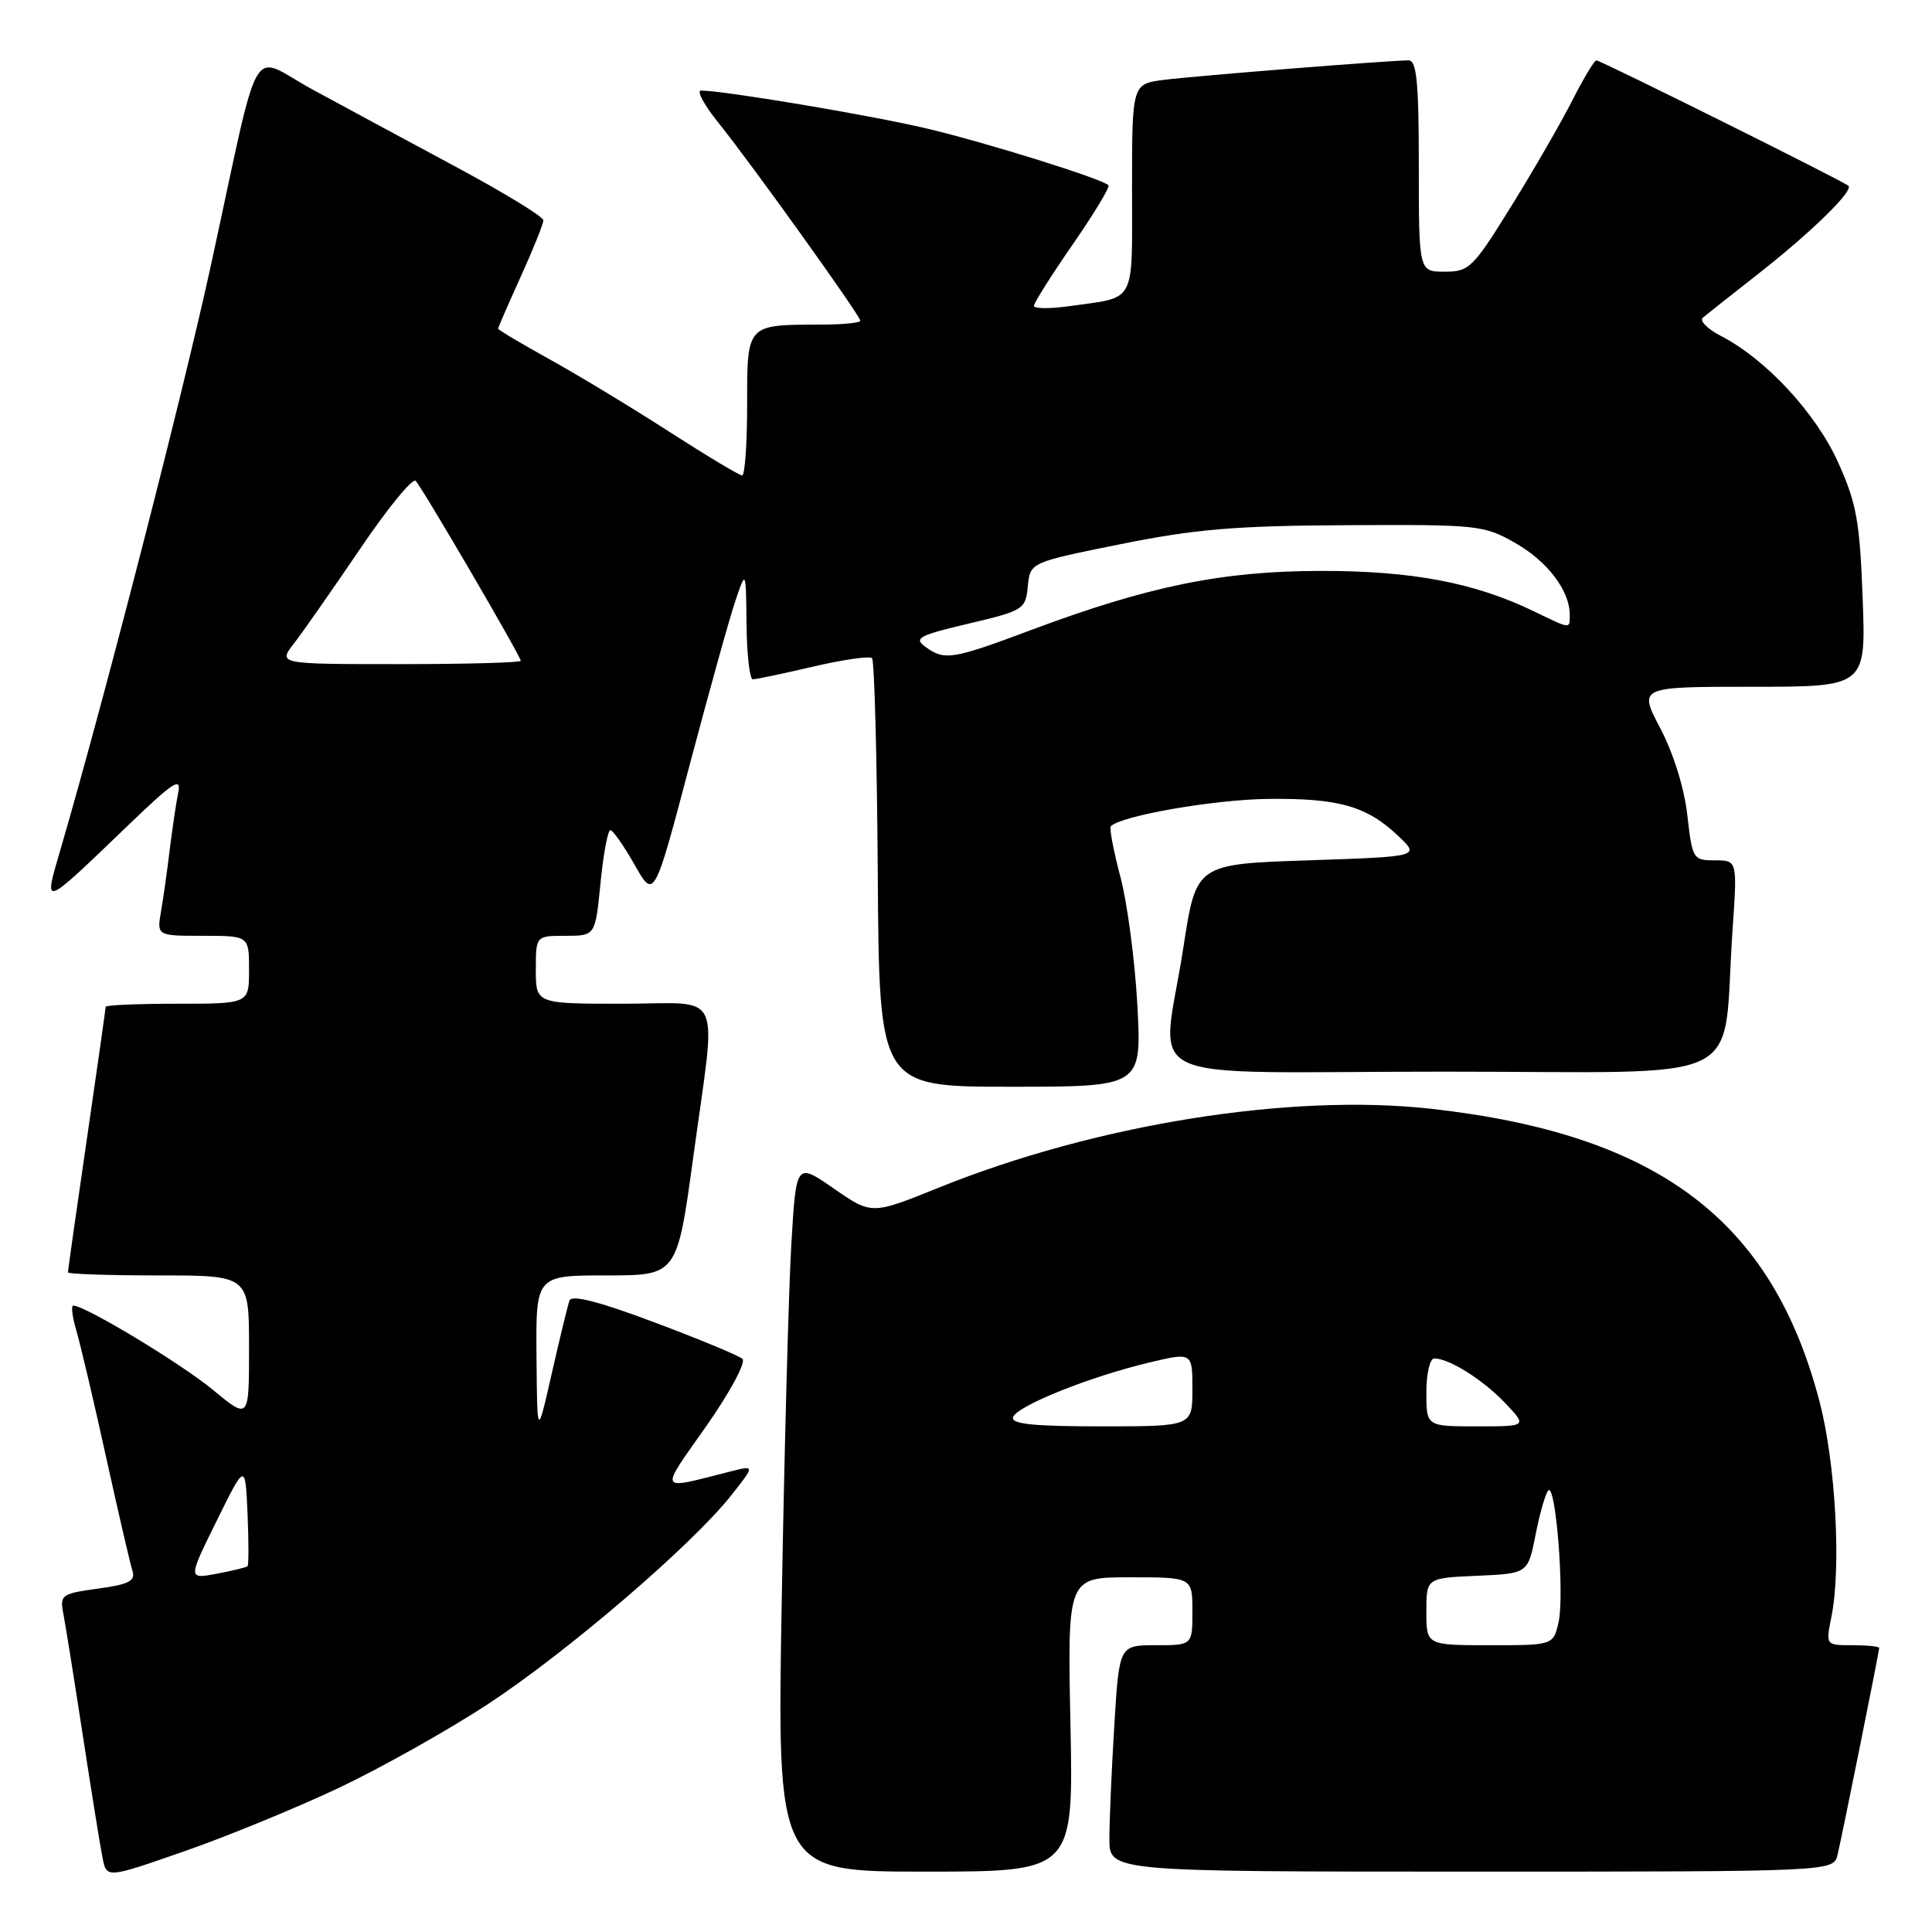 <?xml version="1.0" encoding="UTF-8" standalone="no"?>
<!DOCTYPE svg PUBLIC "-//W3C//DTD SVG 1.1//EN" "http://www.w3.org/Graphics/SVG/1.1/DTD/svg11.dtd" >
<svg xmlns="http://www.w3.org/2000/svg" xmlns:xlink="http://www.w3.org/1999/xlink" version="1.1" viewBox="0 0 256 256">
 <g >
 <path fill="currentColor"
d=" M 44.78 236.96 C 50.43 234.29 59.43 229.24 64.78 225.72 C 75.22 218.85 91.66 204.75 96.86 198.18 C 100.05 194.15 100.05 194.15 96.78 194.98 C 87.05 197.44 87.30 197.93 93.59 188.96 C 96.72 184.50 98.87 180.50 98.38 180.06 C 97.90 179.62 92.64 177.44 86.69 175.21 C 79.35 172.45 75.74 171.53 75.46 172.33 C 75.23 172.97 74.17 177.32 73.11 182.00 C 71.18 190.50 71.18 190.50 71.09 179.75 C 71.00 169.00 71.00 169.00 80.36 169.00 C 89.72 169.00 89.72 169.00 91.87 153.25 C 94.96 130.56 96.09 133.00 82.50 133.00 C 71.00 133.00 71.00 133.00 71.00 128.50 C 71.00 124.00 71.00 124.00 74.94 124.00 C 78.88 124.00 78.88 124.00 79.57 117.00 C 79.95 113.15 80.54 110.00 80.88 110.00 C 81.22 110.01 82.66 112.07 84.09 114.59 C 86.68 119.16 86.68 119.16 91.39 101.33 C 93.99 91.52 96.72 81.70 97.48 79.50 C 98.84 75.50 98.84 75.50 98.92 82.75 C 98.96 86.74 99.34 90.01 99.75 90.01 C 100.16 90.02 103.76 89.26 107.74 88.33 C 111.72 87.40 115.23 86.90 115.55 87.21 C 115.86 87.53 116.21 100.44 116.31 115.89 C 116.50 144.00 116.50 144.00 133.89 144.00 C 151.28 144.00 151.28 144.00 150.71 133.25 C 150.39 127.34 149.38 119.66 148.46 116.19 C 147.54 112.72 146.97 109.70 147.19 109.48 C 148.59 108.08 160.85 105.95 168.00 105.86 C 177.41 105.75 181.12 106.81 185.32 110.81 C 188.14 113.50 188.14 113.50 173.32 114.00 C 158.50 114.50 158.50 114.50 156.81 125.50 C 153.95 144.19 149.35 142.00 191.41 142.00 C 232.67 142.00 228.12 144.24 229.57 123.25 C 230.21 114.00 230.21 114.00 227.24 114.00 C 224.34 114.00 224.24 113.84 223.58 108.01 C 223.18 104.44 221.73 99.79 220.00 96.51 C 217.11 91.00 217.11 91.00 232.18 91.00 C 247.25 91.00 247.25 91.00 246.81 79.25 C 246.43 69.06 246.00 66.67 243.56 61.27 C 240.61 54.73 234.00 47.60 228.04 44.52 C 226.24 43.59 225.16 42.50 225.64 42.09 C 226.11 41.69 229.43 39.07 233.00 36.27 C 239.92 30.85 245.63 25.28 244.93 24.62 C 244.28 24.02 212.09 8.00 211.53 8.00 C 211.26 8.00 209.85 10.34 208.39 13.21 C 206.94 16.08 203.31 22.38 200.32 27.21 C 195.18 35.51 194.69 36.00 191.44 36.00 C 188.00 36.00 188.00 36.00 188.00 22.00 C 188.00 10.88 187.72 8.00 186.64 8.00 C 184.13 8.00 158.54 10.04 154.25 10.58 C 150.00 11.12 150.00 11.12 150.00 24.99 C 150.00 40.52 150.65 39.30 141.75 40.56 C 139.14 40.93 137.00 40.91 137.00 40.53 C 137.00 40.14 139.31 36.48 142.14 32.39 C 144.97 28.30 147.10 24.77 146.88 24.55 C 146.01 23.68 130.67 18.89 122.81 17.03 C 115.44 15.28 95.89 12.00 92.89 12.00 C 92.27 12.00 93.30 13.91 95.18 16.25 C 99.49 21.59 114.00 41.84 114.00 42.50 C 114.00 42.78 111.64 43.01 108.75 43.01 C 98.88 43.04 99.00 42.90 99.00 53.62 C 99.00 58.78 98.70 63.00 98.34 63.00 C 97.98 63.00 93.59 60.37 88.59 57.15 C 83.59 53.93 76.46 49.62 72.75 47.57 C 69.04 45.51 66.00 43.70 66.00 43.55 C 66.00 43.40 67.35 40.30 69.00 36.66 C 70.65 33.02 72.00 29.66 72.00 29.19 C 72.00 28.71 66.71 25.49 60.25 22.02 C 53.79 18.56 45.26 13.95 41.30 11.80 C 32.93 7.23 34.68 4.18 27.98 35.00 C 24.25 52.14 13.88 92.45 8.07 112.37 C 5.74 120.39 5.34 120.53 17.31 109.04 C 22.97 103.61 24.04 102.92 23.62 105.00 C 23.34 106.38 22.84 109.75 22.50 112.50 C 22.17 115.25 21.65 118.96 21.34 120.75 C 20.78 124.00 20.78 124.00 26.89 124.00 C 33.00 124.00 33.00 124.00 33.00 128.50 C 33.00 133.00 33.00 133.00 23.50 133.00 C 18.27 133.00 14.00 133.18 14.00 133.41 C 14.00 133.63 12.88 141.55 11.50 151.00 C 10.12 160.45 9.00 168.37 9.00 168.59 C 9.00 168.82 14.40 169.00 21.00 169.00 C 33.00 169.00 33.00 169.00 33.00 178.56 C 33.00 188.12 33.00 188.12 28.25 184.19 C 24.05 180.71 11.28 173.00 9.72 173.00 C 9.40 173.00 9.57 174.46 10.10 176.25 C 10.63 178.04 12.41 185.57 14.04 193.00 C 15.68 200.43 17.26 207.24 17.55 208.15 C 17.97 209.48 17.09 209.94 12.98 210.50 C 8.13 211.17 7.91 211.33 8.40 213.85 C 8.68 215.31 9.84 222.57 10.98 230.00 C 12.12 237.43 13.29 244.71 13.59 246.19 C 14.13 248.89 14.13 248.89 24.32 245.34 C 29.92 243.40 39.13 239.62 44.78 236.96 Z  M 141.84 228.50 C 141.44 209.00 141.44 209.00 149.72 209.00 C 158.00 209.00 158.00 209.00 158.00 213.50 C 158.00 218.00 158.00 218.00 153.15 218.00 C 148.30 218.00 148.30 218.00 147.65 228.66 C 147.29 234.52 147.00 241.27 147.00 243.66 C 147.00 248.00 147.00 248.00 194.98 248.00 C 242.96 248.00 242.96 248.00 243.49 245.75 C 244.16 242.91 249.00 218.85 249.00 218.36 C 249.00 218.16 247.40 218.00 245.45 218.00 C 241.91 218.00 241.91 218.00 242.67 214.25 C 243.99 207.70 243.23 193.86 241.09 185.69 C 234.81 161.68 219.74 150.31 189.72 146.93 C 171.03 144.83 145.21 148.96 124.34 157.39 C 115.50 160.96 115.50 160.96 110.50 157.50 C 105.50 154.03 105.50 154.03 104.86 164.77 C 104.51 170.67 103.94 191.81 103.59 211.75 C 102.95 248.00 102.95 248.00 122.60 248.00 C 142.24 248.00 142.24 248.00 141.84 228.50 Z  M 28.70 201.54 C 32.50 193.84 32.50 193.84 32.80 200.54 C 32.96 204.22 32.96 207.37 32.80 207.53 C 32.63 207.69 30.79 208.14 28.70 208.53 C 24.90 209.24 24.90 209.24 28.70 201.54 Z  M 38.96 85.25 C 40.13 83.74 44.07 78.10 47.72 72.72 C 51.36 67.34 54.68 63.29 55.08 63.72 C 56.00 64.69 69.00 86.95 69.00 87.56 C 69.00 87.80 61.76 88.00 52.92 88.00 C 36.83 88.00 36.83 88.00 38.96 85.25 Z  M 122.61 85.70 C 121.05 84.56 121.75 84.19 128.36 82.63 C 135.64 80.91 135.89 80.75 136.19 77.69 C 136.50 74.52 136.50 74.52 148.50 72.10 C 158.38 70.11 163.67 69.66 178.50 69.59 C 195.93 69.50 196.64 69.58 200.85 71.99 C 205.07 74.41 208.00 78.28 208.00 81.45 C 208.00 83.38 208.20 83.40 203.20 80.98 C 195.37 77.20 187.09 75.63 175.00 75.65 C 161.98 75.66 152.14 77.67 136.63 83.48 C 126.16 87.40 125.15 87.56 122.61 85.70 Z  M 189.00 213.55 C 189.00 209.09 189.00 209.09 195.73 208.80 C 202.46 208.50 202.46 208.50 203.48 203.32 C 204.04 200.47 204.80 197.85 205.16 197.49 C 206.15 196.52 207.31 211.30 206.53 214.88 C 205.84 218.00 205.84 218.00 197.42 218.00 C 189.00 218.00 189.00 218.00 189.00 213.55 Z  M 134.24 187.78 C 134.73 186.30 144.41 182.41 152.25 180.55 C 158.00 179.18 158.00 179.18 158.00 184.09 C 158.00 189.00 158.00 189.00 145.92 189.00 C 136.86 189.00 133.94 188.69 134.24 187.78 Z  M 189.00 184.50 C 189.00 182.02 189.47 180.00 190.05 180.00 C 192.02 180.00 196.50 182.82 199.44 185.91 C 202.37 189.00 202.37 189.00 195.69 189.00 C 189.00 189.00 189.00 189.00 189.00 184.50 Z "/>
</g>
</svg>